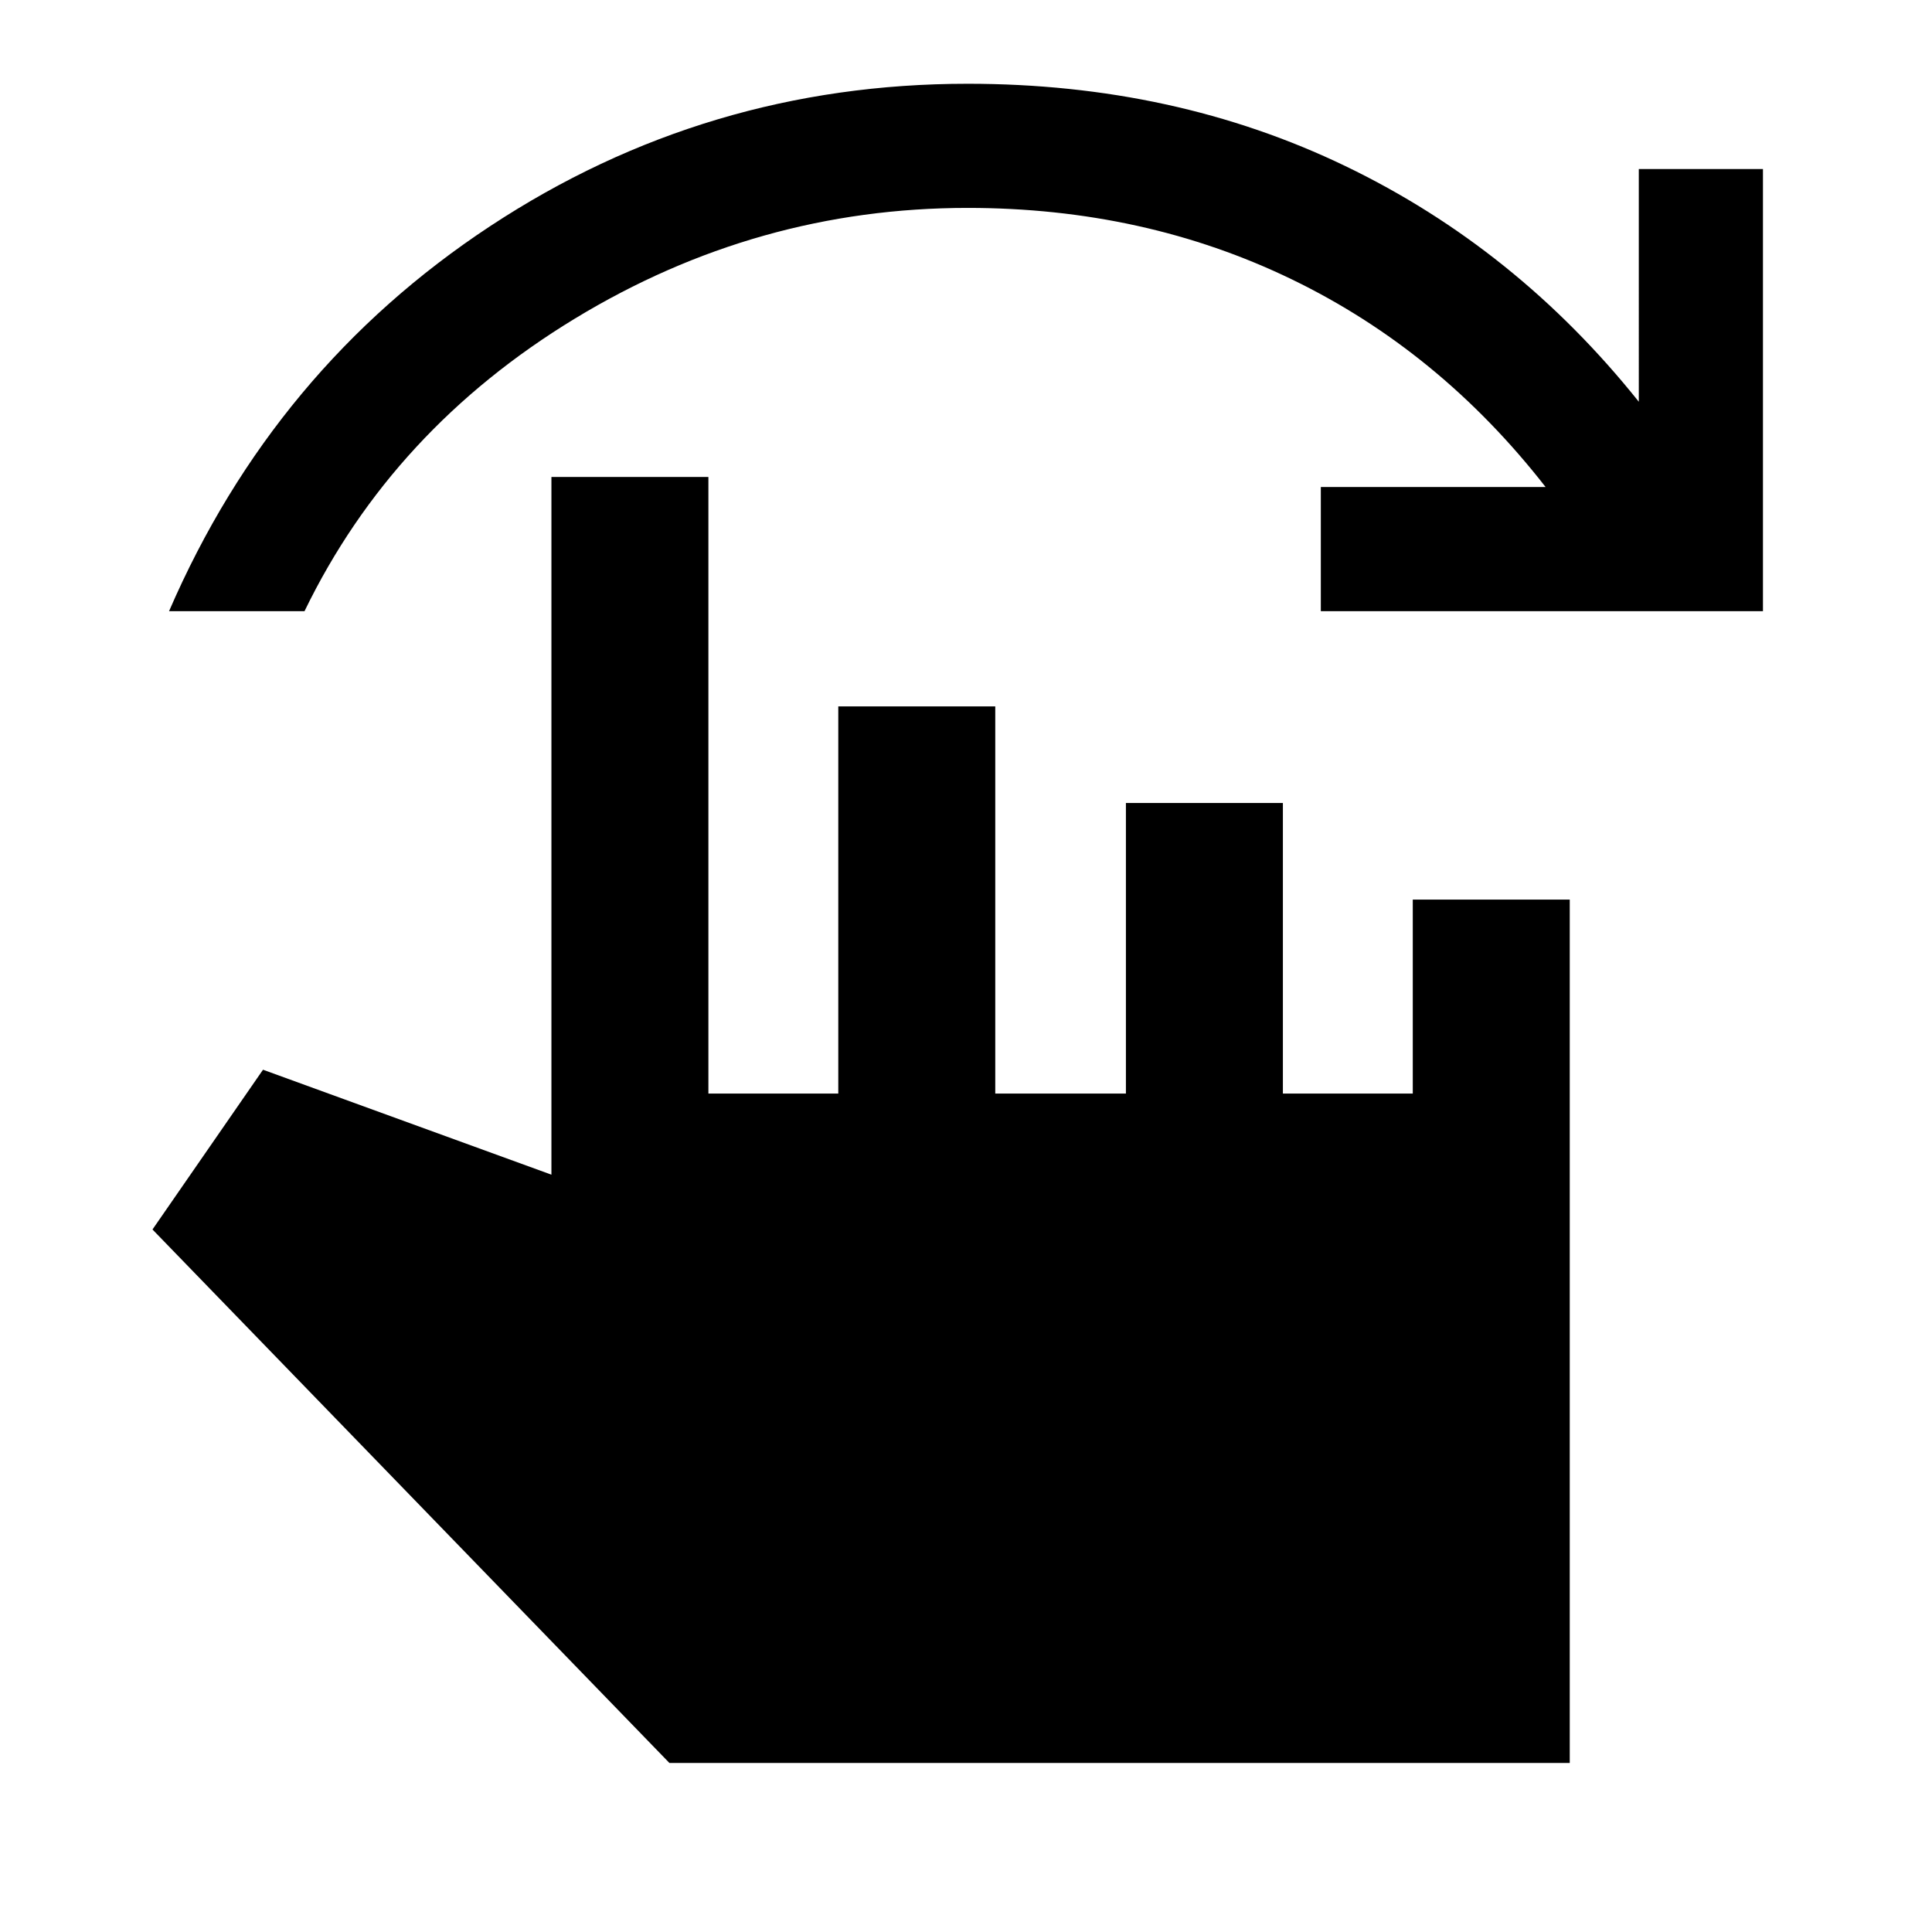<svg xmlns="http://www.w3.org/2000/svg" height="20" viewBox="0 -960 960 960" width="20"><path d="M84-656.31q52.16-120.53 159.54-191.3 107.38-70.77 237.31-70.77 102.76 0 187.69 40.92 84.92 40.92 145.77 117.08V-876H876v219.69H656.31V-718H768q-52.77-67.69-126.12-103.19-73.34-35.5-161.03-35.5-104.7 0-195.2 55-90.5 55-134.34 145.38H84ZM332.62-84 75.77-349.08l54.92-79.38L274-376.31V-723h78v306.39h64.54V-609h78v192.39h64.92V-561h78v144.39H702V-513h78v429H332.62Z"/></svg>